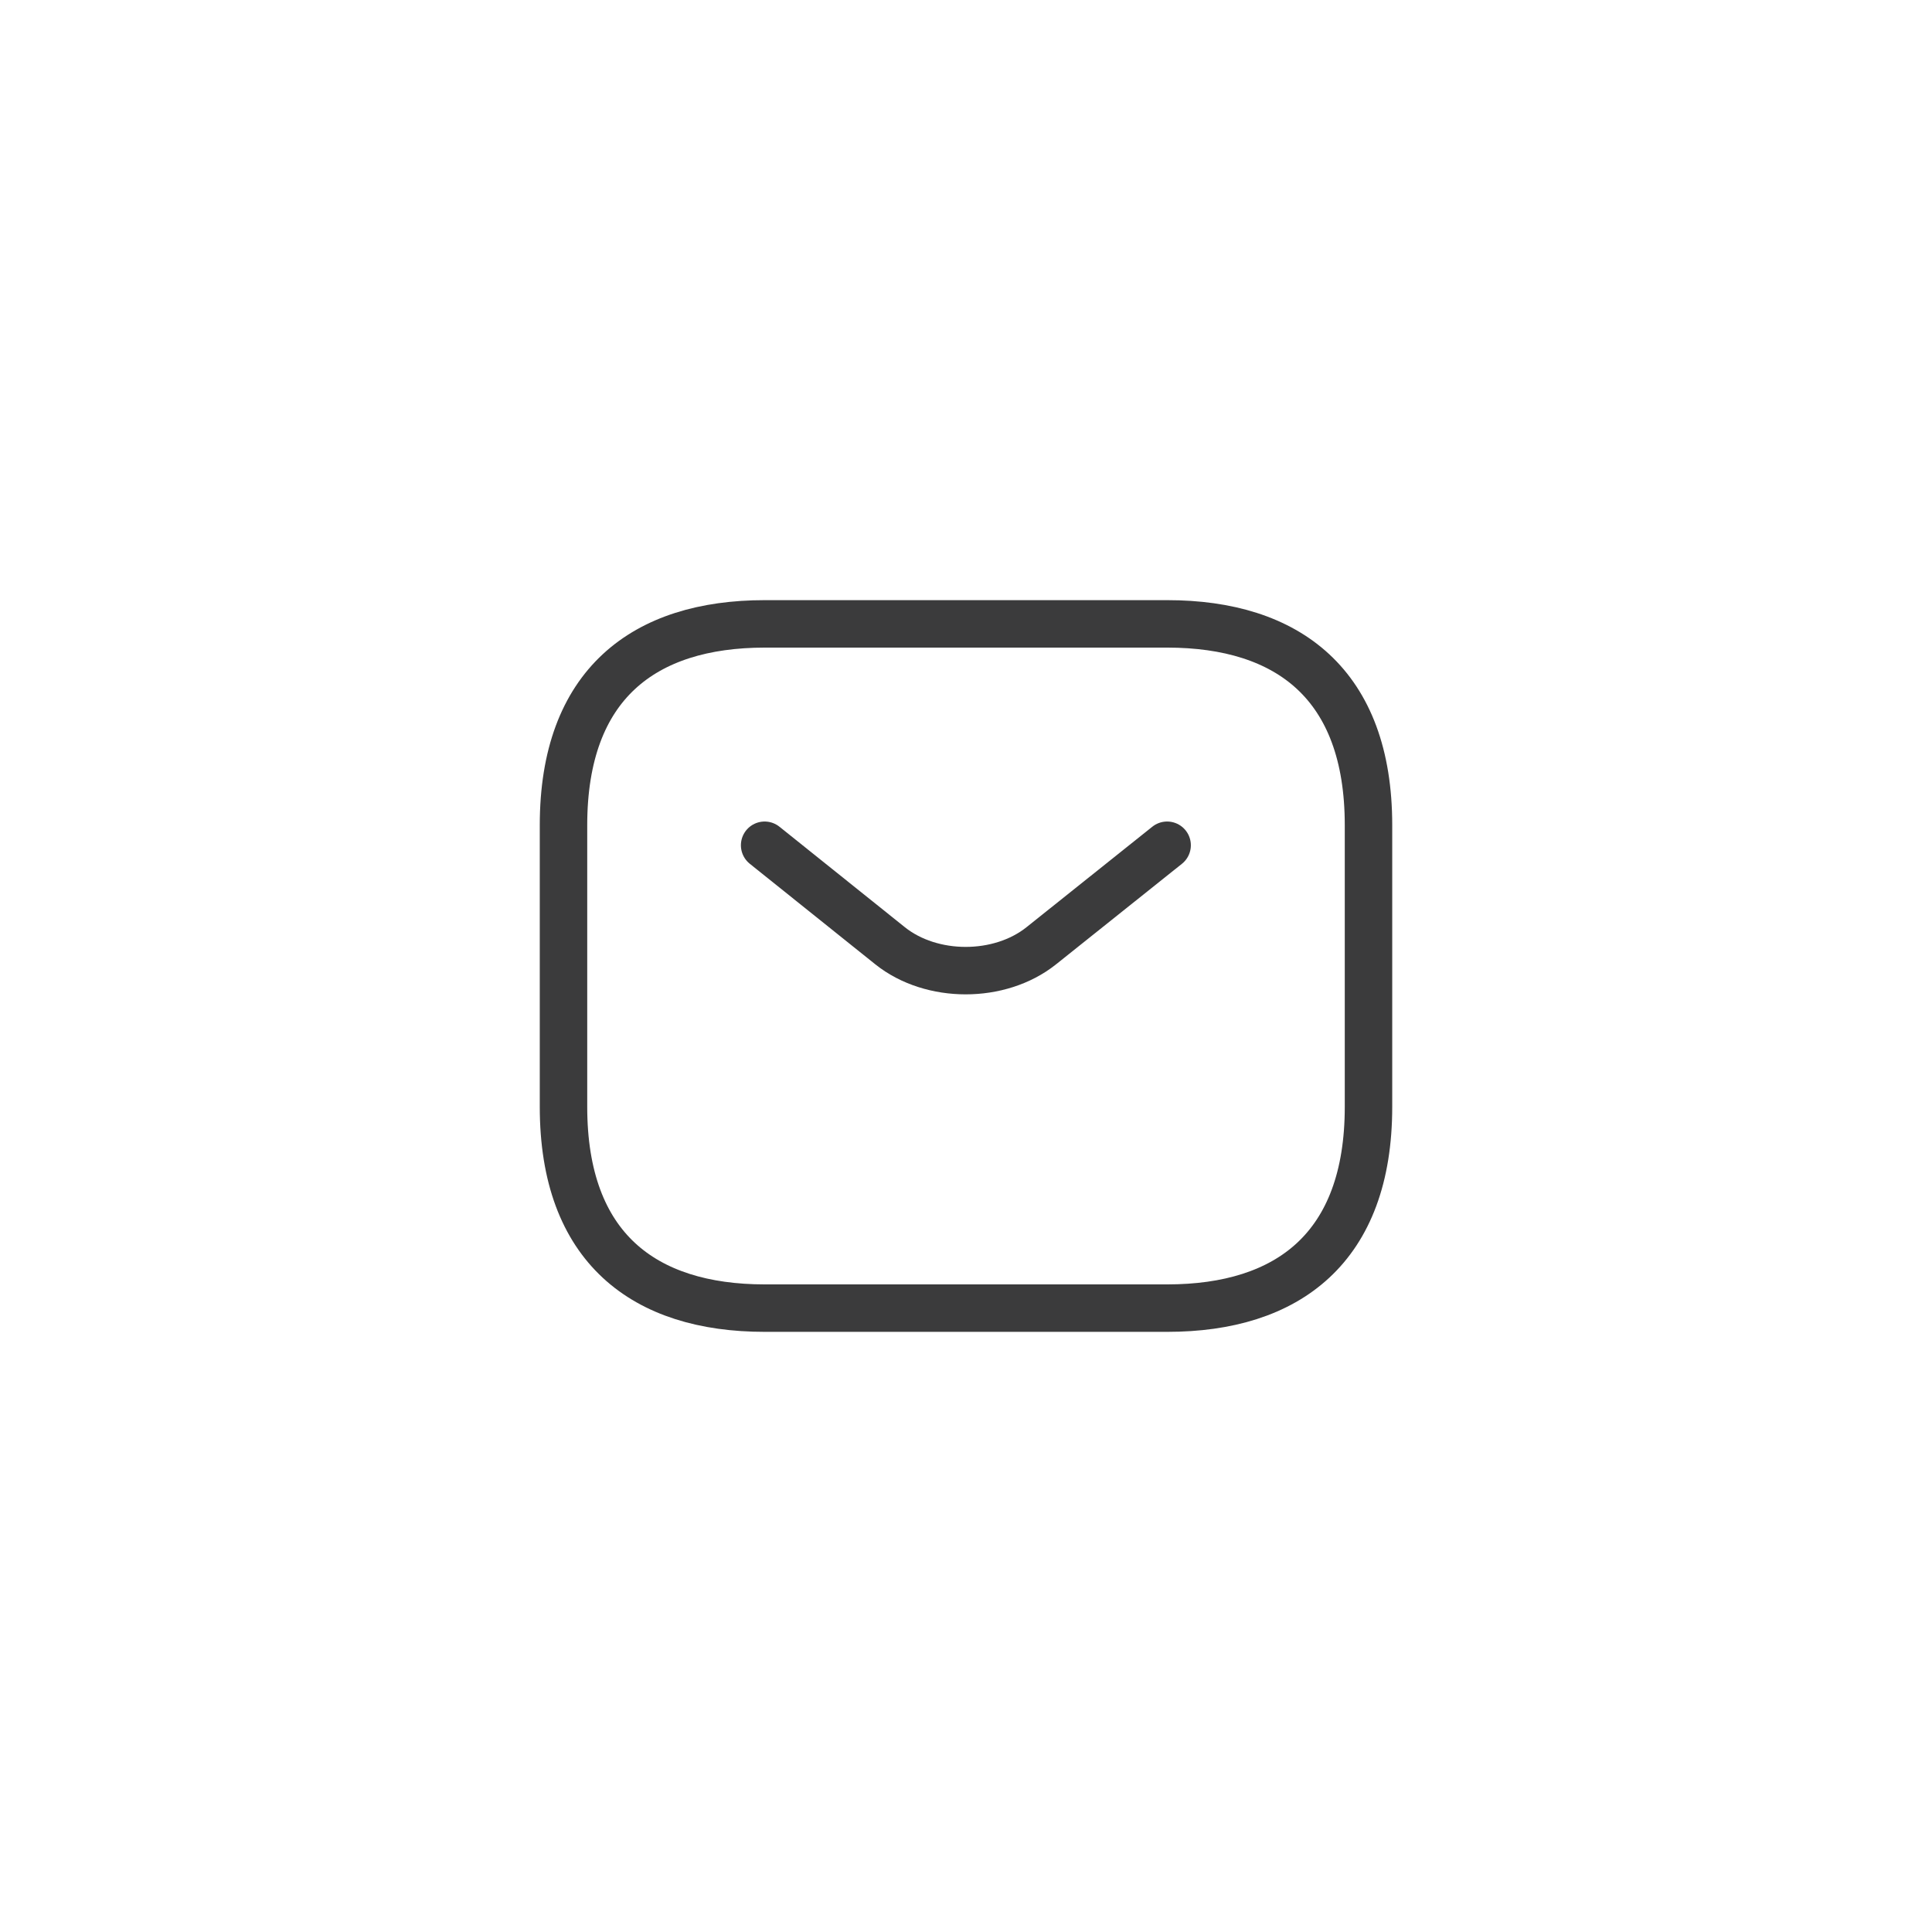 <svg width="48" height="48" viewBox="0 0 48 48" fill="none" xmlns="http://www.w3.org/2000/svg">
<path d="M28.997 21L25.867 23.5C24.837 24.32 23.147 24.32 22.117 23.5L18.997 21M29 32.5H19C16 32.5 14 31 14 27.5V20.5C14 17 16 15.5 19 15.5H29C32 15.5 34 17 34 20.5V27.5C34 31 32 32.5 29 32.5Z" stroke="#3B3B3C" stroke-width="1.179" stroke-miterlimit="10" stroke-linecap="round" stroke-linejoin="round"/>
</svg>
